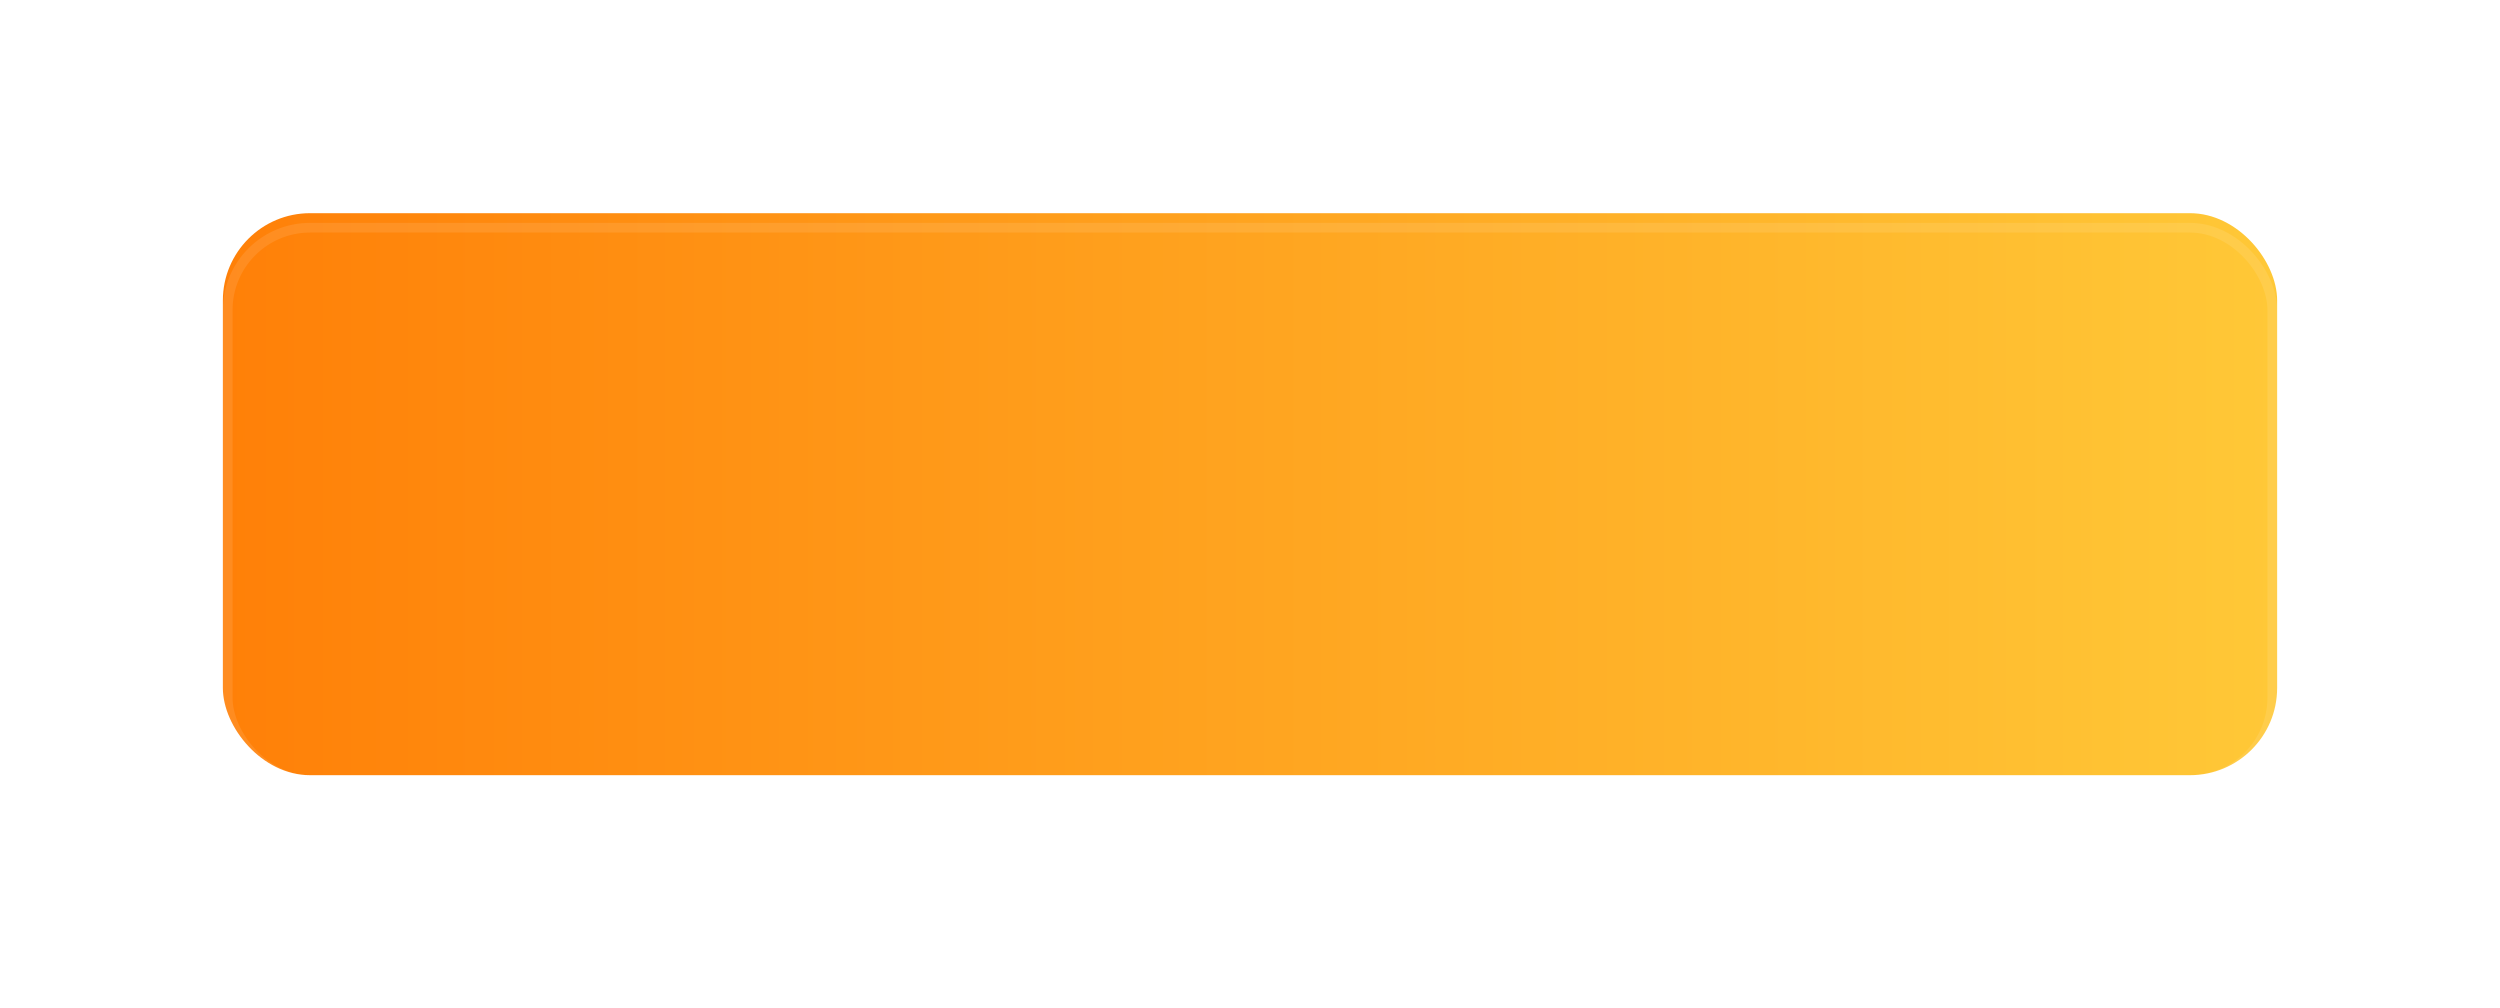 <svg width="258" height="104" viewBox="0 0 258 104" fill="none" xmlns="http://www.w3.org/2000/svg">
<g id="Group 34173" filter="url(#filter0_d_1589_653)">
<path id="Rectangle 6583" d="M32 17.5C26.201 17.5 21.5 22.201 21.5 28V68C21.5 73.799 26.201 78.5 32 78.5H226C231.799 78.5 236.5 73.799 236.5 68V28C236.5 22.201 231.799 17.5 226 17.5H32Z" stroke="white" stroke-width="3"/>
<g id="Rectangle 6710">
<g filter="url(#filter1_ii_1589_653)">
<rect x="23" y="19" width="212" height="58" rx="9" fill="url(#paint0_linear_1589_653)"/>
</g>
<rect x="23.5" y="19.5" width="211" height="57" rx="8.5" stroke="white" stroke-opacity="0.1"/>
</g>
</g>
<defs>
<filter id="filter0_d_1589_653" x="0" y="0" width="258" height="104" filterUnits="userSpaceOnUse" color-interpolation-filters="sRGB">
<feFlood flood-opacity="0" result="BackgroundImageFix"/>
<feColorMatrix in="SourceAlpha" type="matrix" values="0 0 0 0 0 0 0 0 0 0 0 0 0 0 0 0 0 0 127 0" result="hardAlpha"/>
<feOffset dy="4"/>
<feGaussianBlur stdDeviation="10"/>
<feComposite in2="hardAlpha" operator="out"/>
<feColorMatrix type="matrix" values="0 0 0 0 0 0 0 0 0 0 0 0 0 0 0 0 0 0 0.25 0"/>
<feBlend mode="normal" in2="BackgroundImageFix" result="effect1_dropShadow_1589_653"/>
<feBlend mode="normal" in="SourceGraphic" in2="effect1_dropShadow_1589_653" result="shape"/>
</filter>
<filter id="filter1_ii_1589_653" x="23" y="17" width="212" height="61" filterUnits="userSpaceOnUse" color-interpolation-filters="sRGB">
<feFlood flood-opacity="0" result="BackgroundImageFix"/>
<feBlend mode="normal" in="SourceGraphic" in2="BackgroundImageFix" result="shape"/>
<feColorMatrix in="SourceAlpha" type="matrix" values="0 0 0 0 0 0 0 0 0 0 0 0 0 0 0 0 0 0 127 0" result="hardAlpha"/>
<feOffset dy="1"/>
<feGaussianBlur stdDeviation="0.5"/>
<feComposite in2="hardAlpha" operator="arithmetic" k2="-1" k3="1"/>
<feColorMatrix type="matrix" values="0 0 0 0 0.962 0 0 0 0 0.9 0 0 0 0 1 0 0 0 0.6 0"/>
<feBlend mode="normal" in2="shape" result="effect1_innerShadow_1589_653"/>
<feColorMatrix in="SourceAlpha" type="matrix" values="0 0 0 0 0 0 0 0 0 0 0 0 0 0 0 0 0 0 127 0" result="hardAlpha"/>
<feOffset dy="-2"/>
<feGaussianBlur stdDeviation="1"/>
<feComposite in2="hardAlpha" operator="arithmetic" k2="-1" k3="1"/>
<feColorMatrix type="matrix" values="0 0 0 0 0 0 0 0 0 0 0 0 0 0 0 0 0 0 0.12 0"/>
<feBlend mode="normal" in2="effect1_innerShadow_1589_653" result="effect2_innerShadow_1589_653"/>
</filter>
<linearGradient id="paint0_linear_1589_653" x1="23" y1="48" x2="235" y2="48" gradientUnits="userSpaceOnUse">
<stop stop-color="#FF8008"/>
<stop offset="1" stop-color="#FFC837"/>
</linearGradient>
</defs>
</svg>
